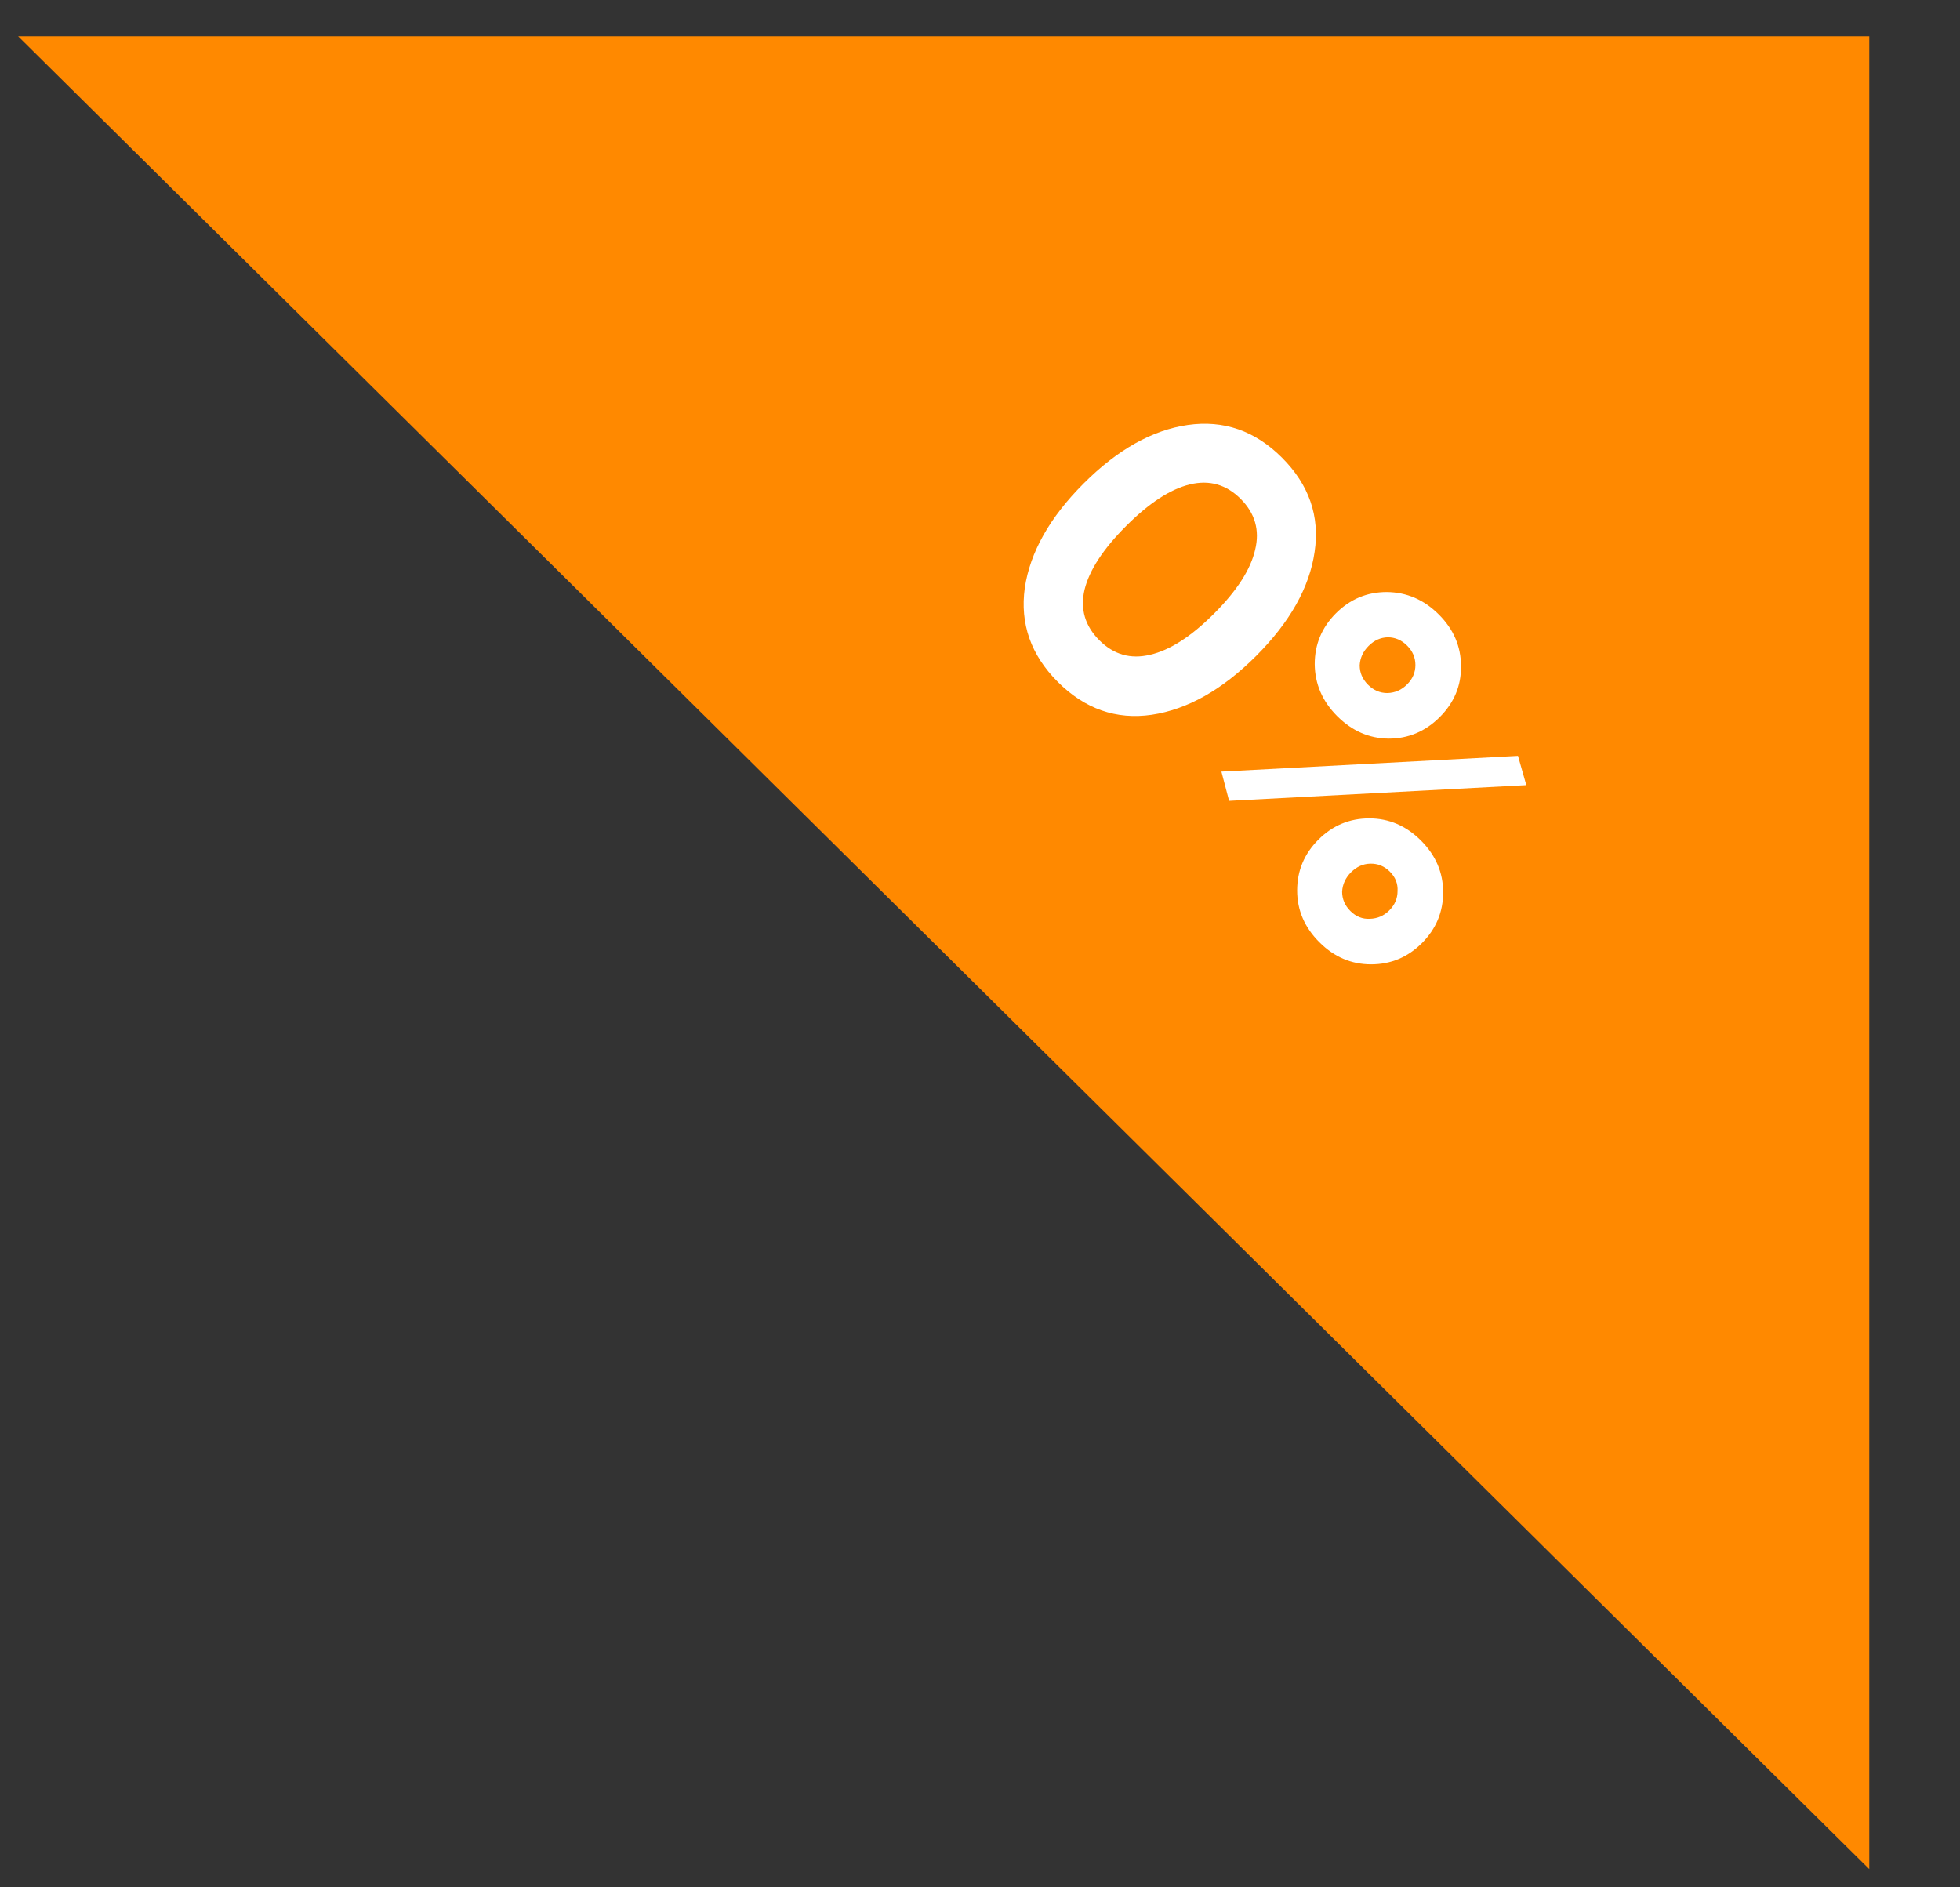 <svg width="54" height="52" viewBox="0 0 54 52" fill="none" xmlns="http://www.w3.org/2000/svg">
<rect x="0" y="0" width="54" height="52" fill="#333333" stroke="none"/>
<path d="M51.5 1H0.5L51.5 51.5V1Z" fill="#FF8900"/>
<path d="M29.142 18.787C28.401 18.045 28.099 17.183 28.234 16.198C28.381 15.214 28.922 14.255 29.855 13.322C30.788 12.389 31.744 11.851 32.723 11.71C33.713 11.568 34.578 11.868 35.319 12.609C36.066 13.356 36.366 14.221 36.219 15.206C36.078 16.184 35.54 17.14 34.607 18.074C33.673 19.007 32.715 19.547 31.73 19.694C30.752 19.836 29.889 19.533 29.142 18.787ZM29.88 16.249C29.756 16.781 29.892 17.245 30.288 17.641C30.684 18.037 31.15 18.17 31.688 18.04C32.231 17.915 32.816 17.539 33.444 16.911C34.078 16.278 34.457 15.689 34.581 15.146C34.711 14.609 34.578 14.142 34.182 13.746C33.786 13.35 33.32 13.217 32.782 13.347C32.245 13.477 31.659 13.859 31.026 14.493C30.392 15.127 30.011 15.712 29.88 16.249ZM38.258 20.351C37.721 20.345 37.249 20.139 36.841 19.731C36.434 19.324 36.227 18.846 36.222 18.297C36.222 17.754 36.417 17.288 36.807 16.897C37.198 16.507 37.664 16.312 38.207 16.312C38.756 16.317 39.234 16.524 39.641 16.931C40.049 17.338 40.252 17.814 40.252 18.357C40.258 18.894 40.063 19.361 39.667 19.757C39.271 20.153 38.801 20.351 38.258 20.351ZM33.651 21.259L41.822 20.826L42.051 21.632L33.863 22.065L33.651 21.259ZM37.461 18.331C37.461 18.535 37.537 18.713 37.69 18.866C37.843 19.019 38.021 19.095 38.224 19.095C38.434 19.089 38.615 19.01 38.767 18.857C38.92 18.705 38.996 18.526 38.996 18.323C38.996 18.119 38.92 17.941 38.767 17.788C38.615 17.636 38.437 17.559 38.233 17.559C38.035 17.565 37.859 17.644 37.707 17.797C37.554 17.949 37.472 18.128 37.461 18.331ZM37.775 26.57C37.232 26.57 36.756 26.367 36.349 25.959C35.942 25.552 35.738 25.077 35.738 24.534C35.738 23.991 35.933 23.524 36.324 23.134C36.714 22.744 37.181 22.548 37.724 22.548C38.267 22.548 38.742 22.752 39.149 23.159C39.557 23.567 39.76 24.042 39.76 24.585C39.76 25.128 39.565 25.595 39.175 25.985C38.784 26.375 38.318 26.57 37.775 26.57ZM36.977 24.568C36.977 24.772 37.053 24.95 37.206 25.102C37.359 25.255 37.537 25.326 37.741 25.315C37.95 25.309 38.128 25.233 38.275 25.085C38.428 24.933 38.504 24.755 38.504 24.551C38.516 24.347 38.445 24.169 38.292 24.016C38.139 23.864 37.959 23.79 37.749 23.796C37.551 23.801 37.376 23.881 37.223 24.033C37.07 24.186 36.988 24.364 36.977 24.568Z" fill="white"/>
</svg>
